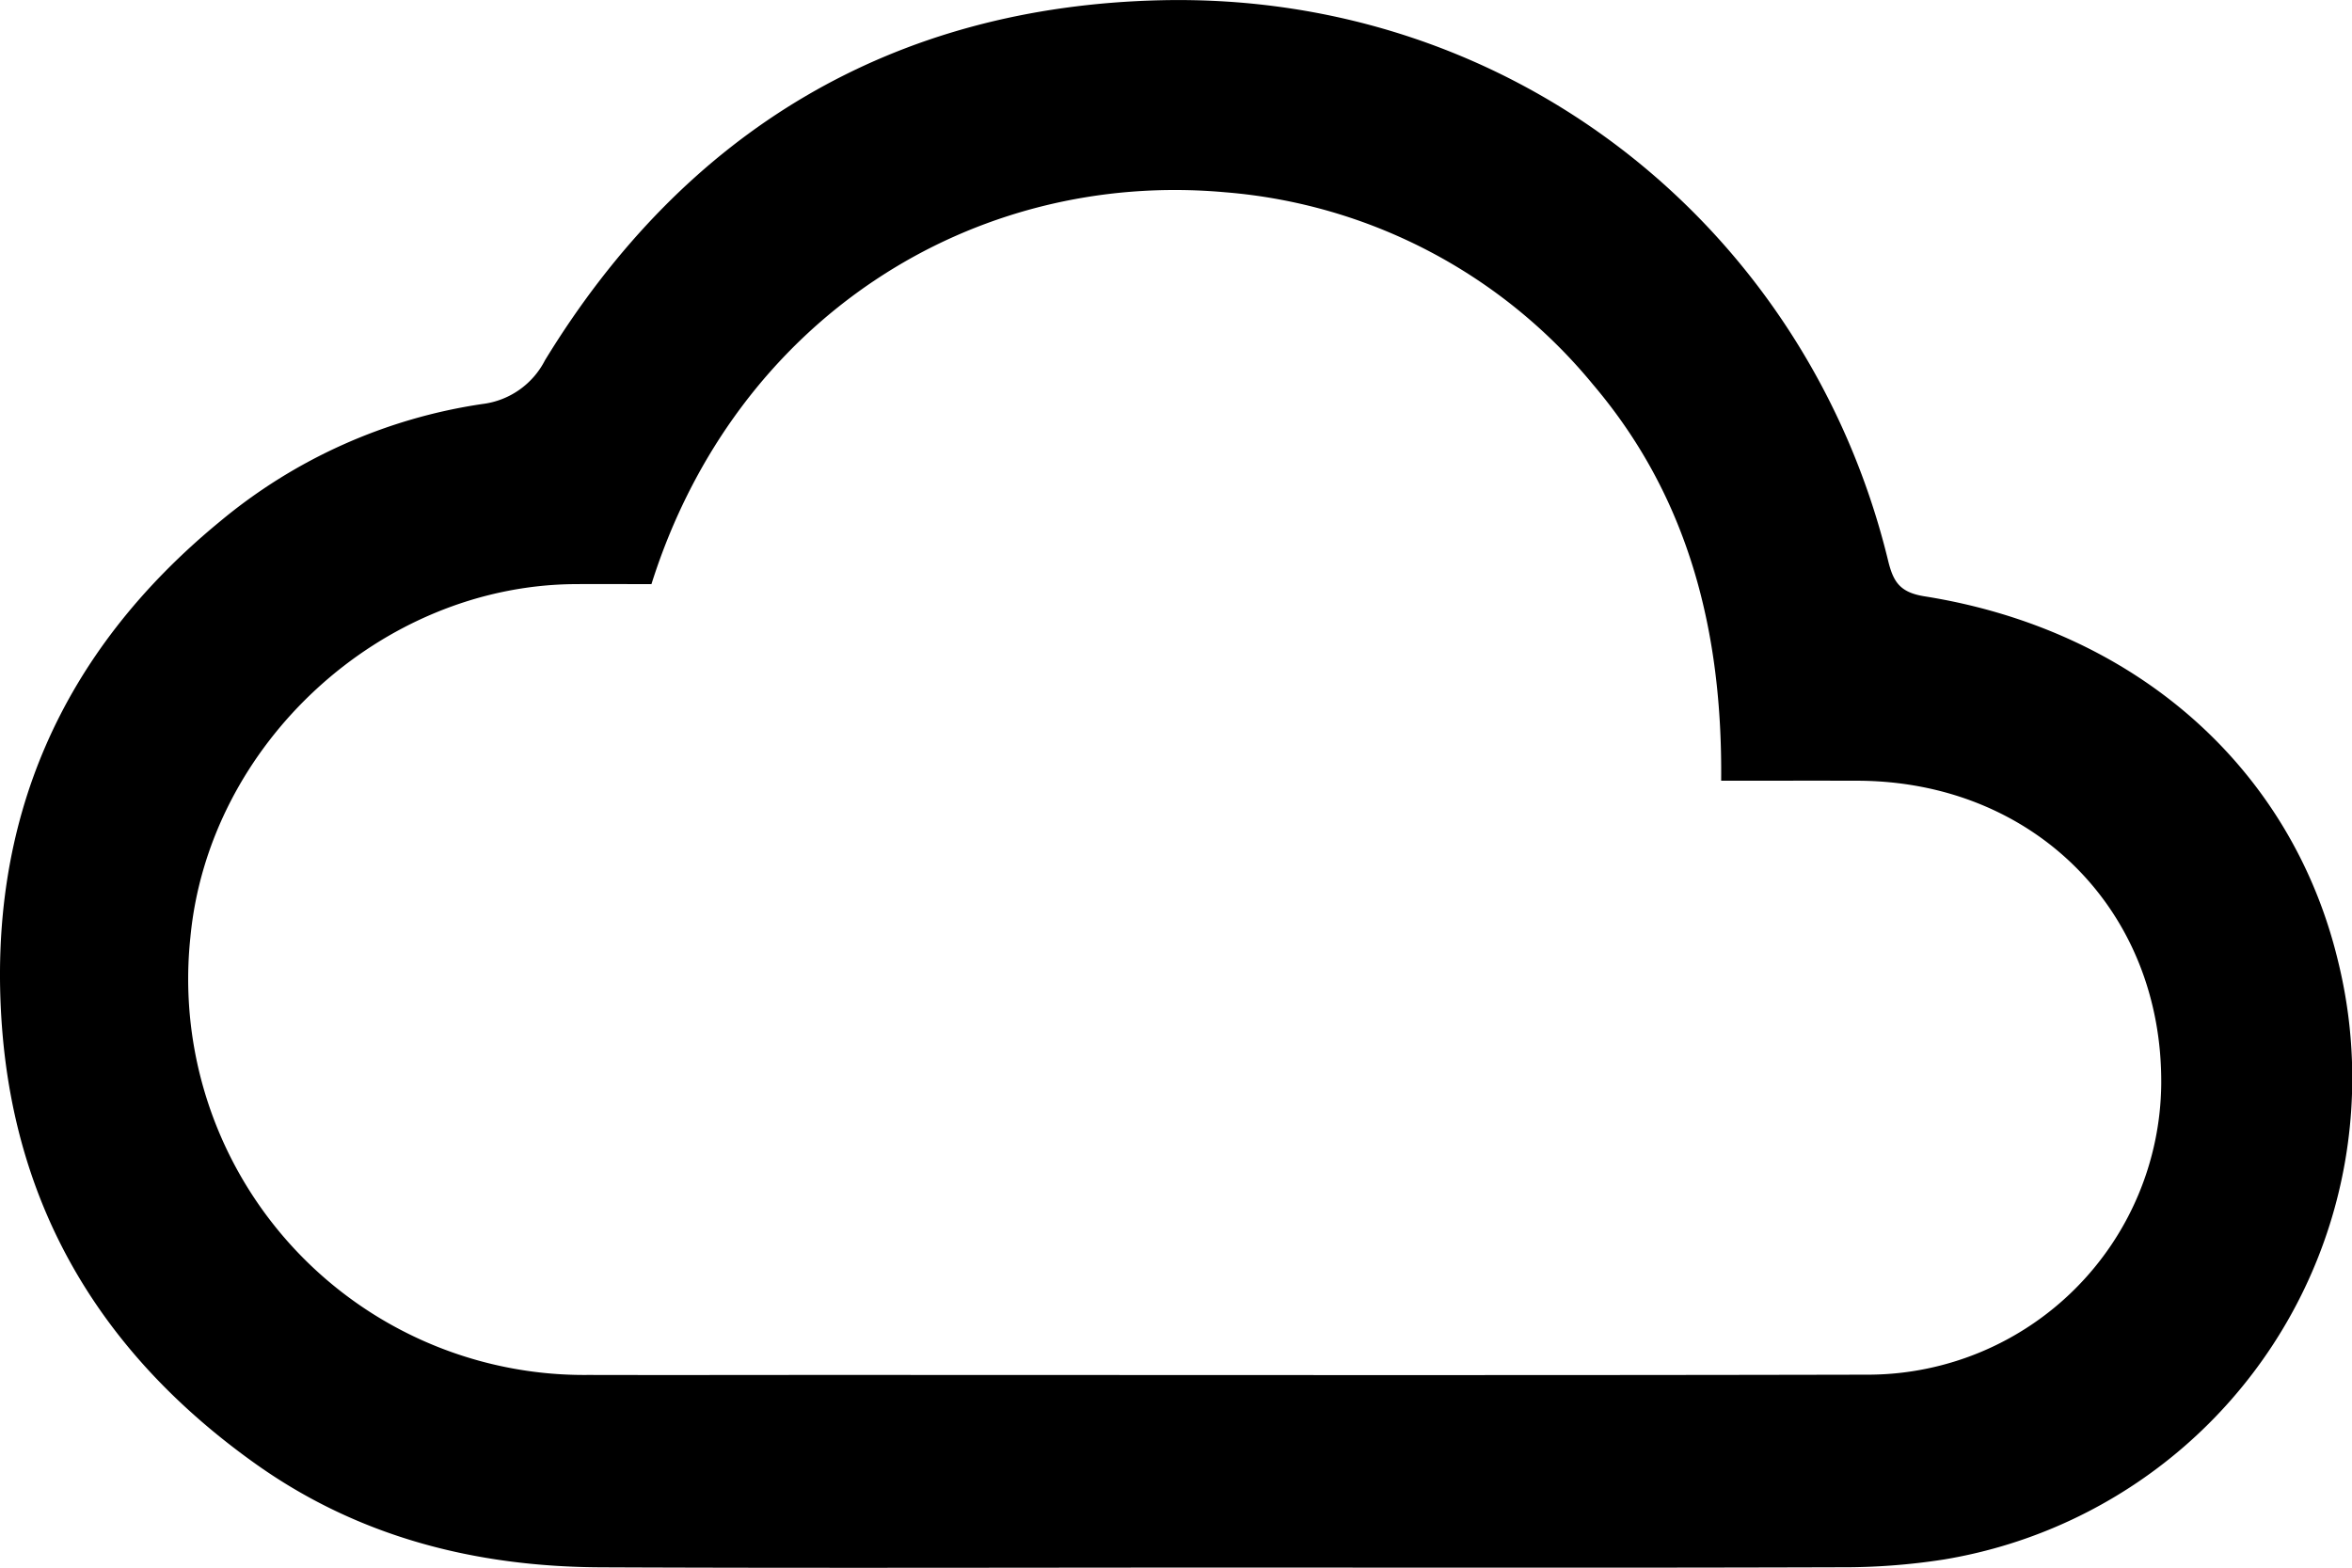 <svg id="Layer_1" data-name="Layer 1" xmlns="http://www.w3.org/2000/svg" viewBox="0 0 215.188 143.468">
  <title>Google-drive-storage-sign</title>
  <path d="M964.356,611.713c-19,0-37.992.061-56.987-.023-11.439-.051-22.156-2.752-31.611-9.49-13.791-9.829-21.925-22.99-23.177-40.044-1.381-18.809,5.433-34.224,19.924-46.148a48.546,48.546,0,0,1,24.038-10.772,7.437,7.437,0,0,0,5.723-4c12.869-21.067,31.9-32.4,56.406-32.948,32.474-.72,59.141,21.149,66.473,51.254.475,1.95,1.059,2.932,3.342,3.294,19.328,3.069,33.557,15.711,37.816,33.322a44.662,44.662,0,0,1-36.01,54.811,59.673,59.673,0,0,1-9.55.717C1001.947,611.746,983.151,611.713,964.356,611.713Zm-52.348-89.994c-2.451,0-4.743-.015-7.035,0-17.718.136-33.477,14.631-35.149,32.322a36.237,36.237,0,0,0,36.428,40.046c7.2.018,14.4,0,21.6,0,31.9,0,63.793.044,95.689-.026a26.866,26.866,0,0,0,26.6-26.563c.13-15.933-11.685-27.747-27.8-27.788-4.064-.01-8.129,0-12.464,0,.134-13.632-2.958-25.934-11.716-36.247a48.591,48.591,0,0,0-33.63-17.6C941.431,483.774,919.684,497.4,912.008,521.719Z" transform="translate(-852.406 -468.266)"/>
</svg>

